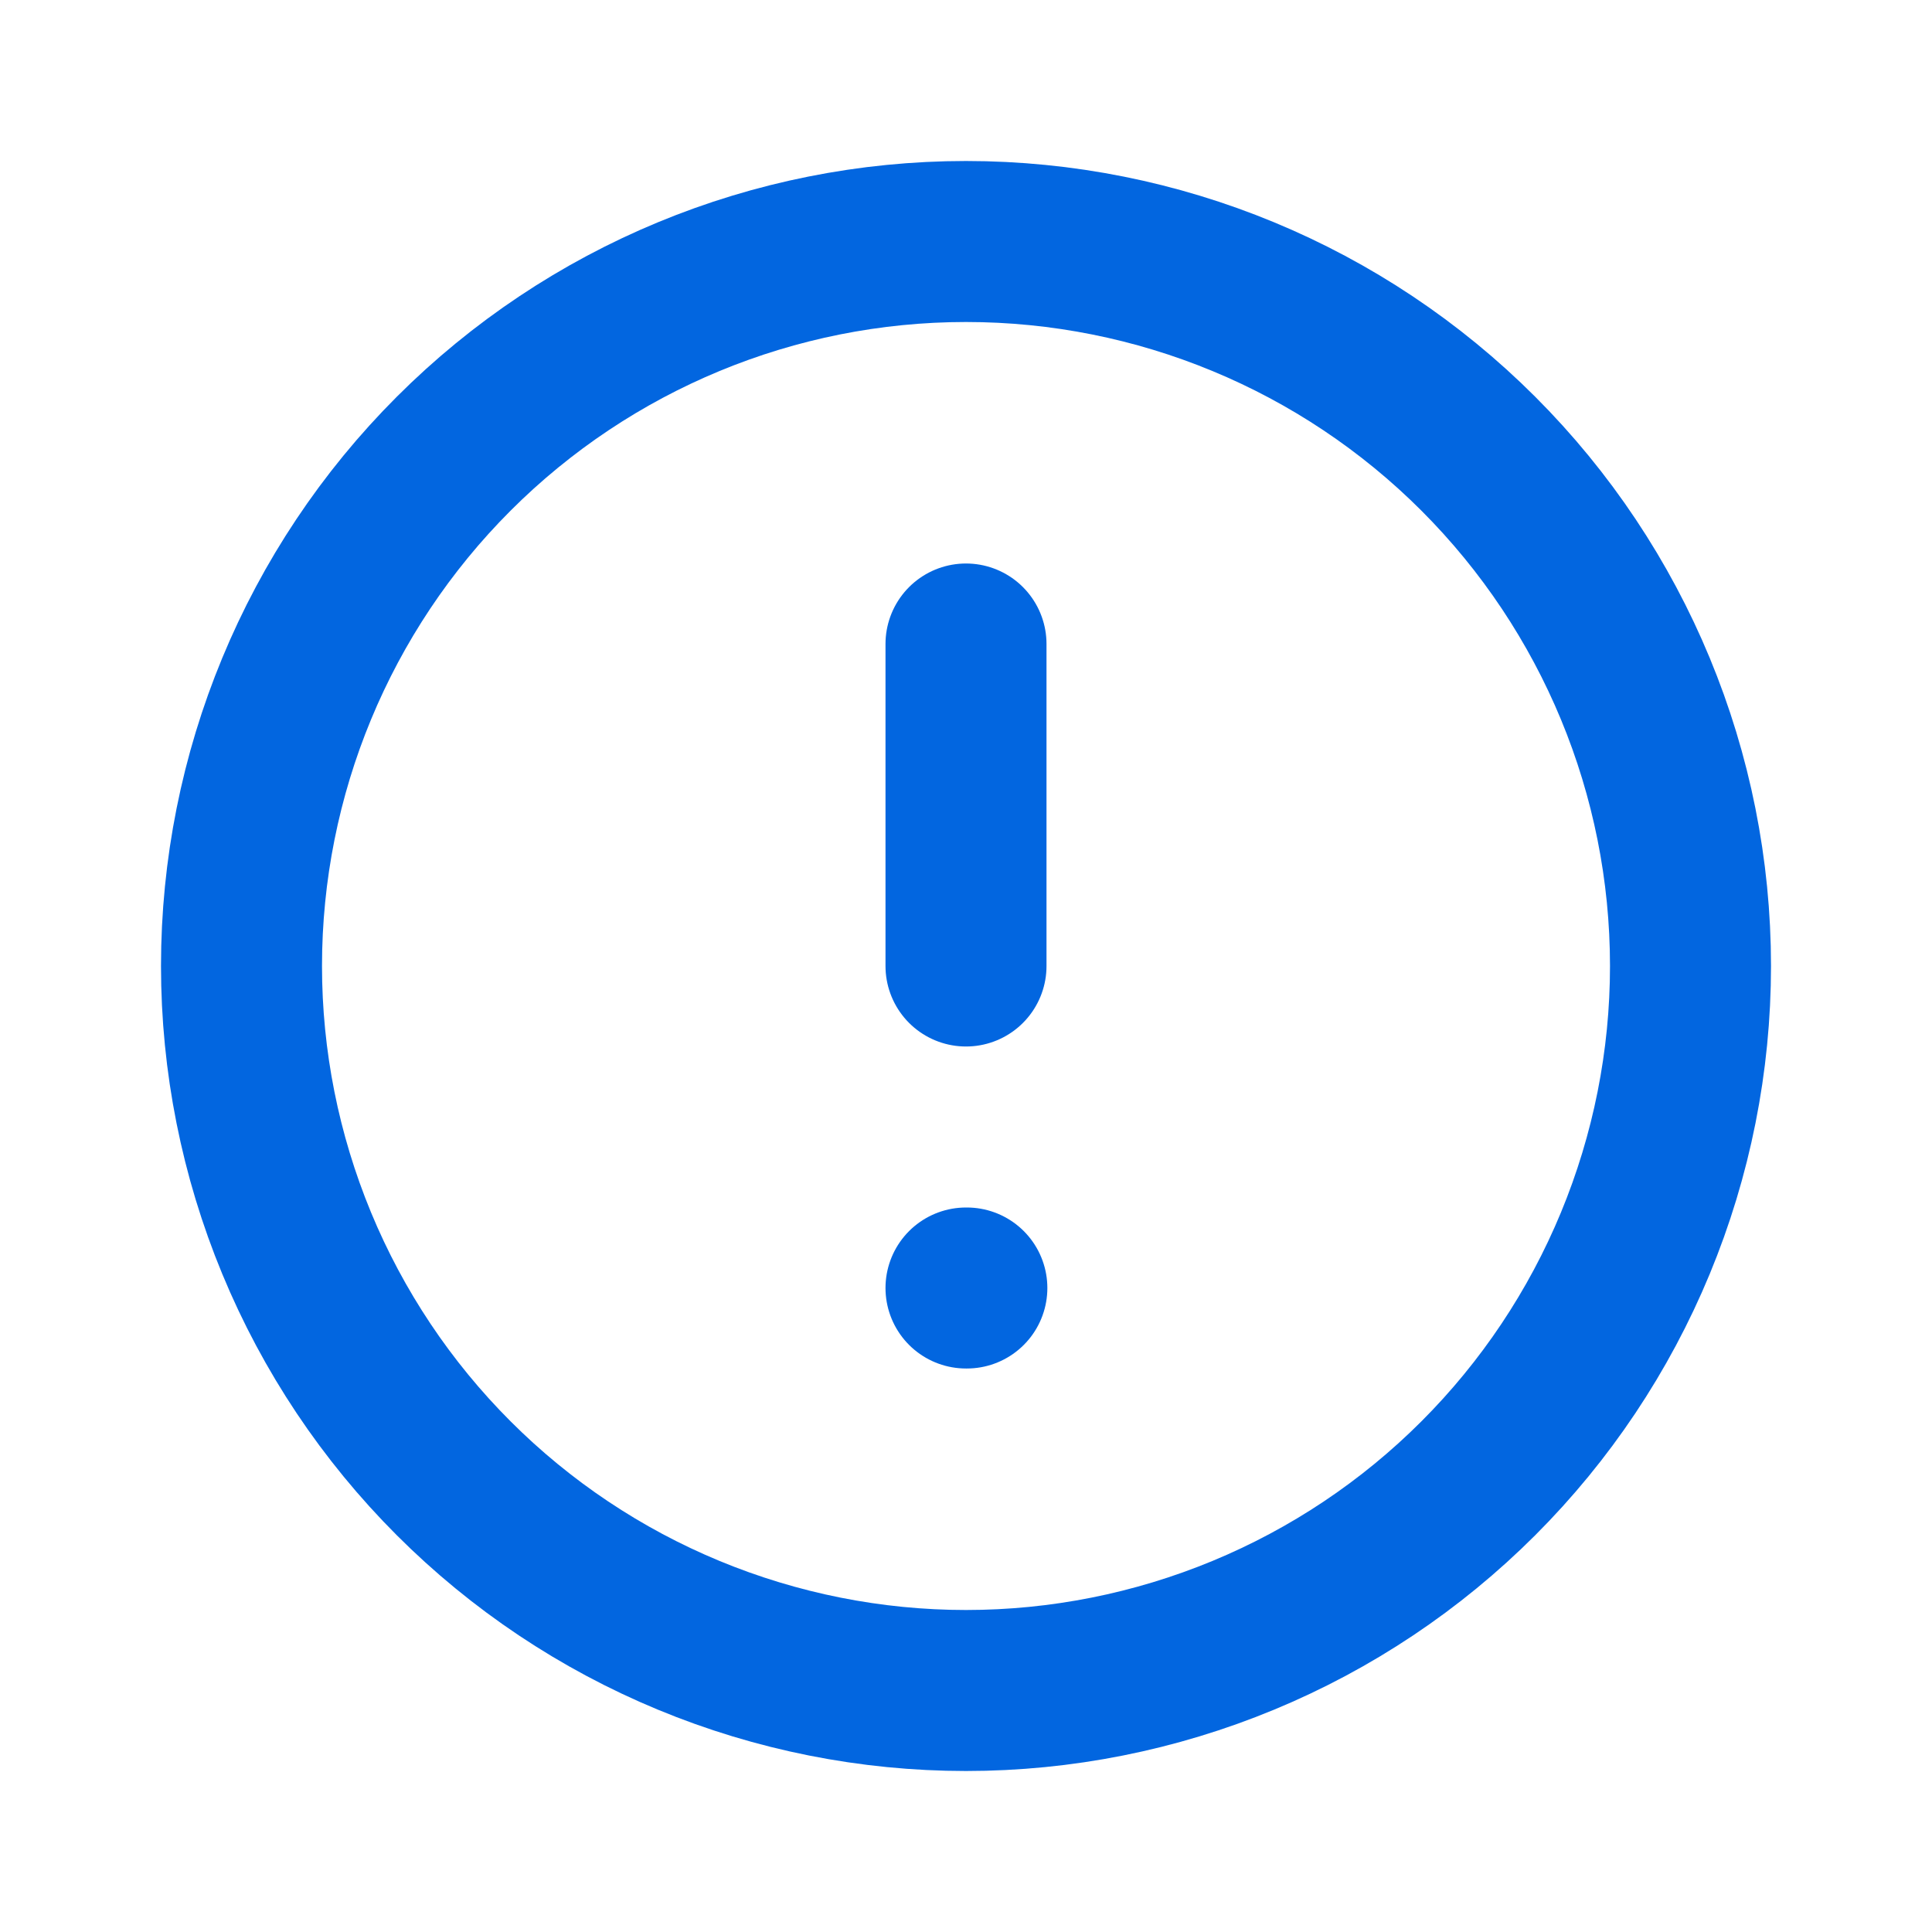 <svg width="18" height="18" viewBox="0 0 18 18" fill="none" xmlns="http://www.w3.org/2000/svg">
<g clip-path="url(#clip0_39_1865)">
<path d="M2.25 9C2.25 9.886 2.425 10.764 2.764 11.583C3.103 12.402 3.6 13.146 4.227 13.773C4.854 14.4 5.598 14.897 6.417 15.236C7.236 15.575 8.114 15.75 9 15.75C9.886 15.75 10.764 15.575 11.583 15.236C12.402 14.897 13.146 14.4 13.773 13.773C14.4 13.146 14.897 12.402 15.236 11.583C15.575 10.764 15.75 9.886 15.75 9C15.75 7.21 15.039 5.493 13.773 4.227C12.507 2.961 10.79 2.25 9 2.25C7.21 2.25 5.493 2.961 4.227 4.227C2.961 5.493 2.25 7.21 2.25 9Z" stroke="#0266E0" stroke-width="1.5" stroke-linecap="round" stroke-linejoin="round"/>
<path d="M9 6V9" stroke="#0266E0" stroke-width="1.5" stroke-linecap="round" stroke-linejoin="round"/>
<path d="M9 12H9.008" stroke="#0266E0" stroke-width="1.5" stroke-linecap="round" stroke-linejoin="round"/>
</g>
<defs>
<clipPath id="clip0_39_1865">
<rect width="18" height="18" fill="white"/>
</clipPath>
</defs>
</svg>
